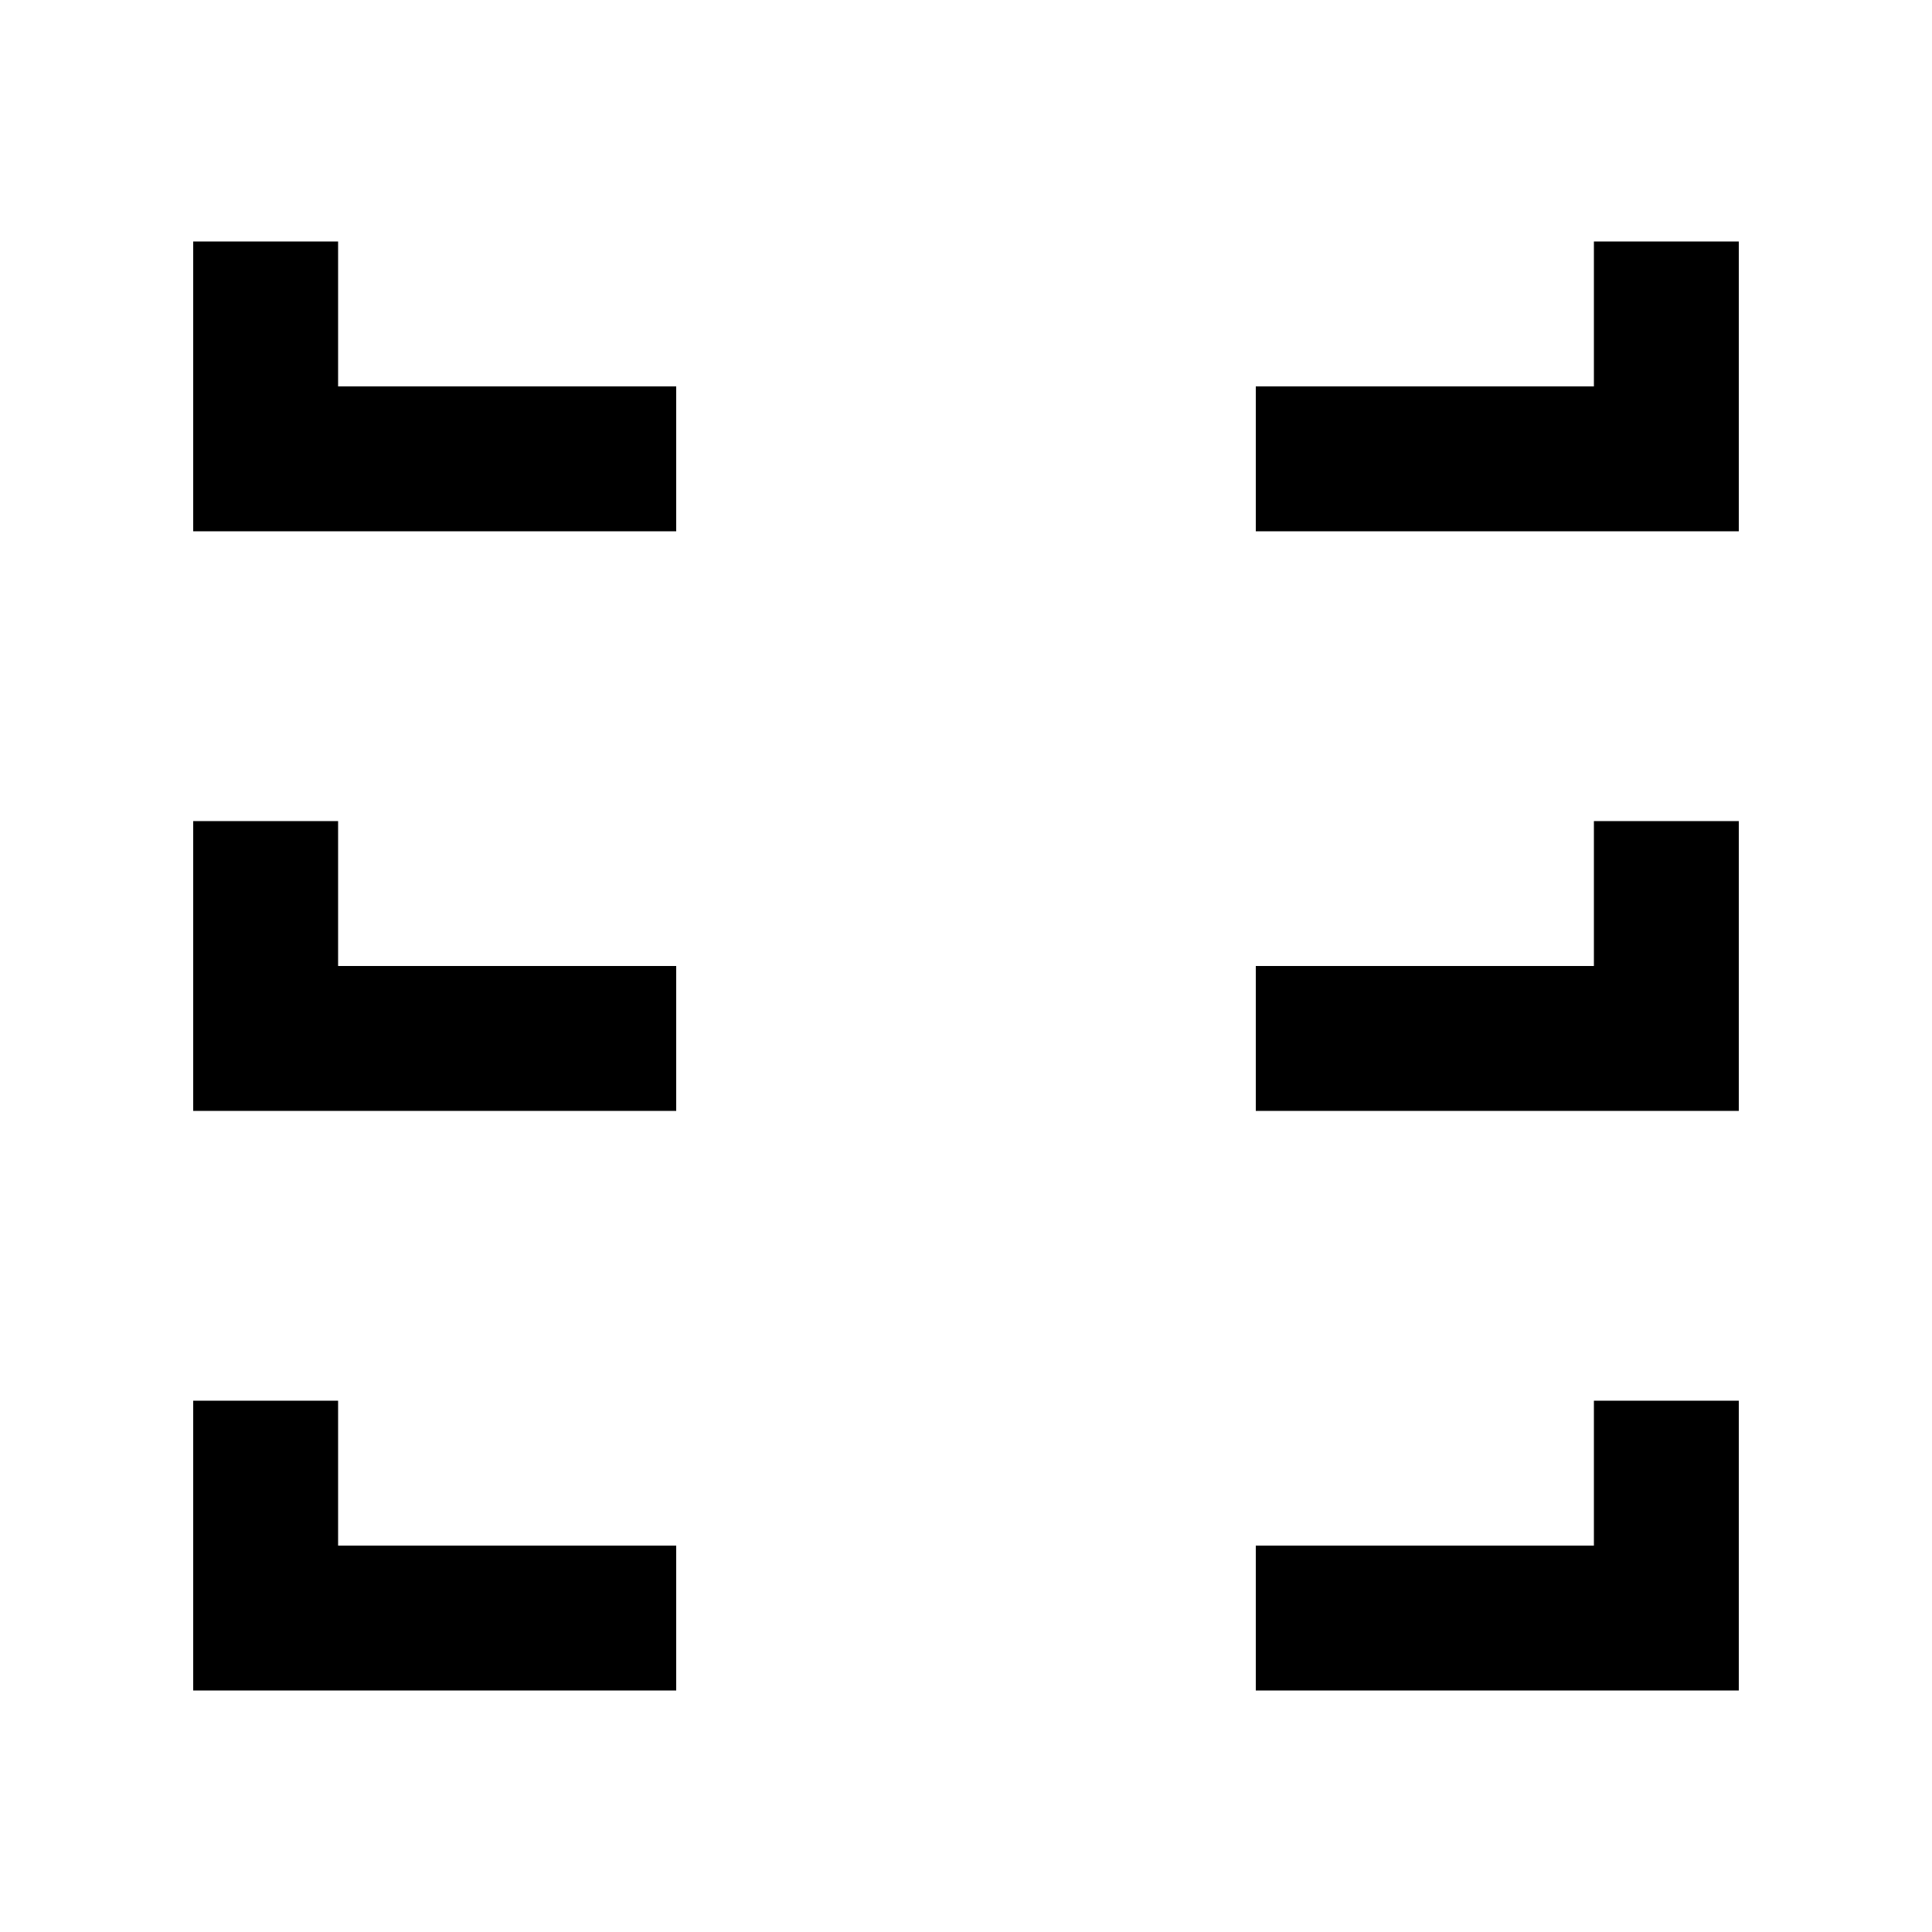 <?xml version="1.0" encoding="utf-8"?>
<!-- Generator: Adobe Illustrator 27.4.0, SVG Export Plug-In . SVG Version: 6.00 Build 0)  -->
<svg version="1.1" id="icon" xmlns="http://www.w3.org/2000/svg" xmlns:xlink="http://www.w3.org/1999/xlink" x="0px" y="0px"
	 viewBox="0 0 400 400" style="enable-background:new 0 0 400 400;" xml:space="preserve">
<polygon points="70,200 70,170 40,170 40,230 70,230 140,230 140,200 "/>
<polygon points="330,170 330,200 260,200 260,230 330,230 360,230 360,170 "/>
<polygon points="70,80 70,50 40,50 40,110 70,110 140,110 140,80 "/>
<polygon points="330,50 330,80 260,80 260,110 330,110 360,110 360,50 "/>
<polygon points="70,320 70,290 40,290 40,350 70,350 140,350 140,320 "/>
<polygon points="330,290 330,320 260,320 260,350 330,350 360,350 360,290 "/>
</svg>
